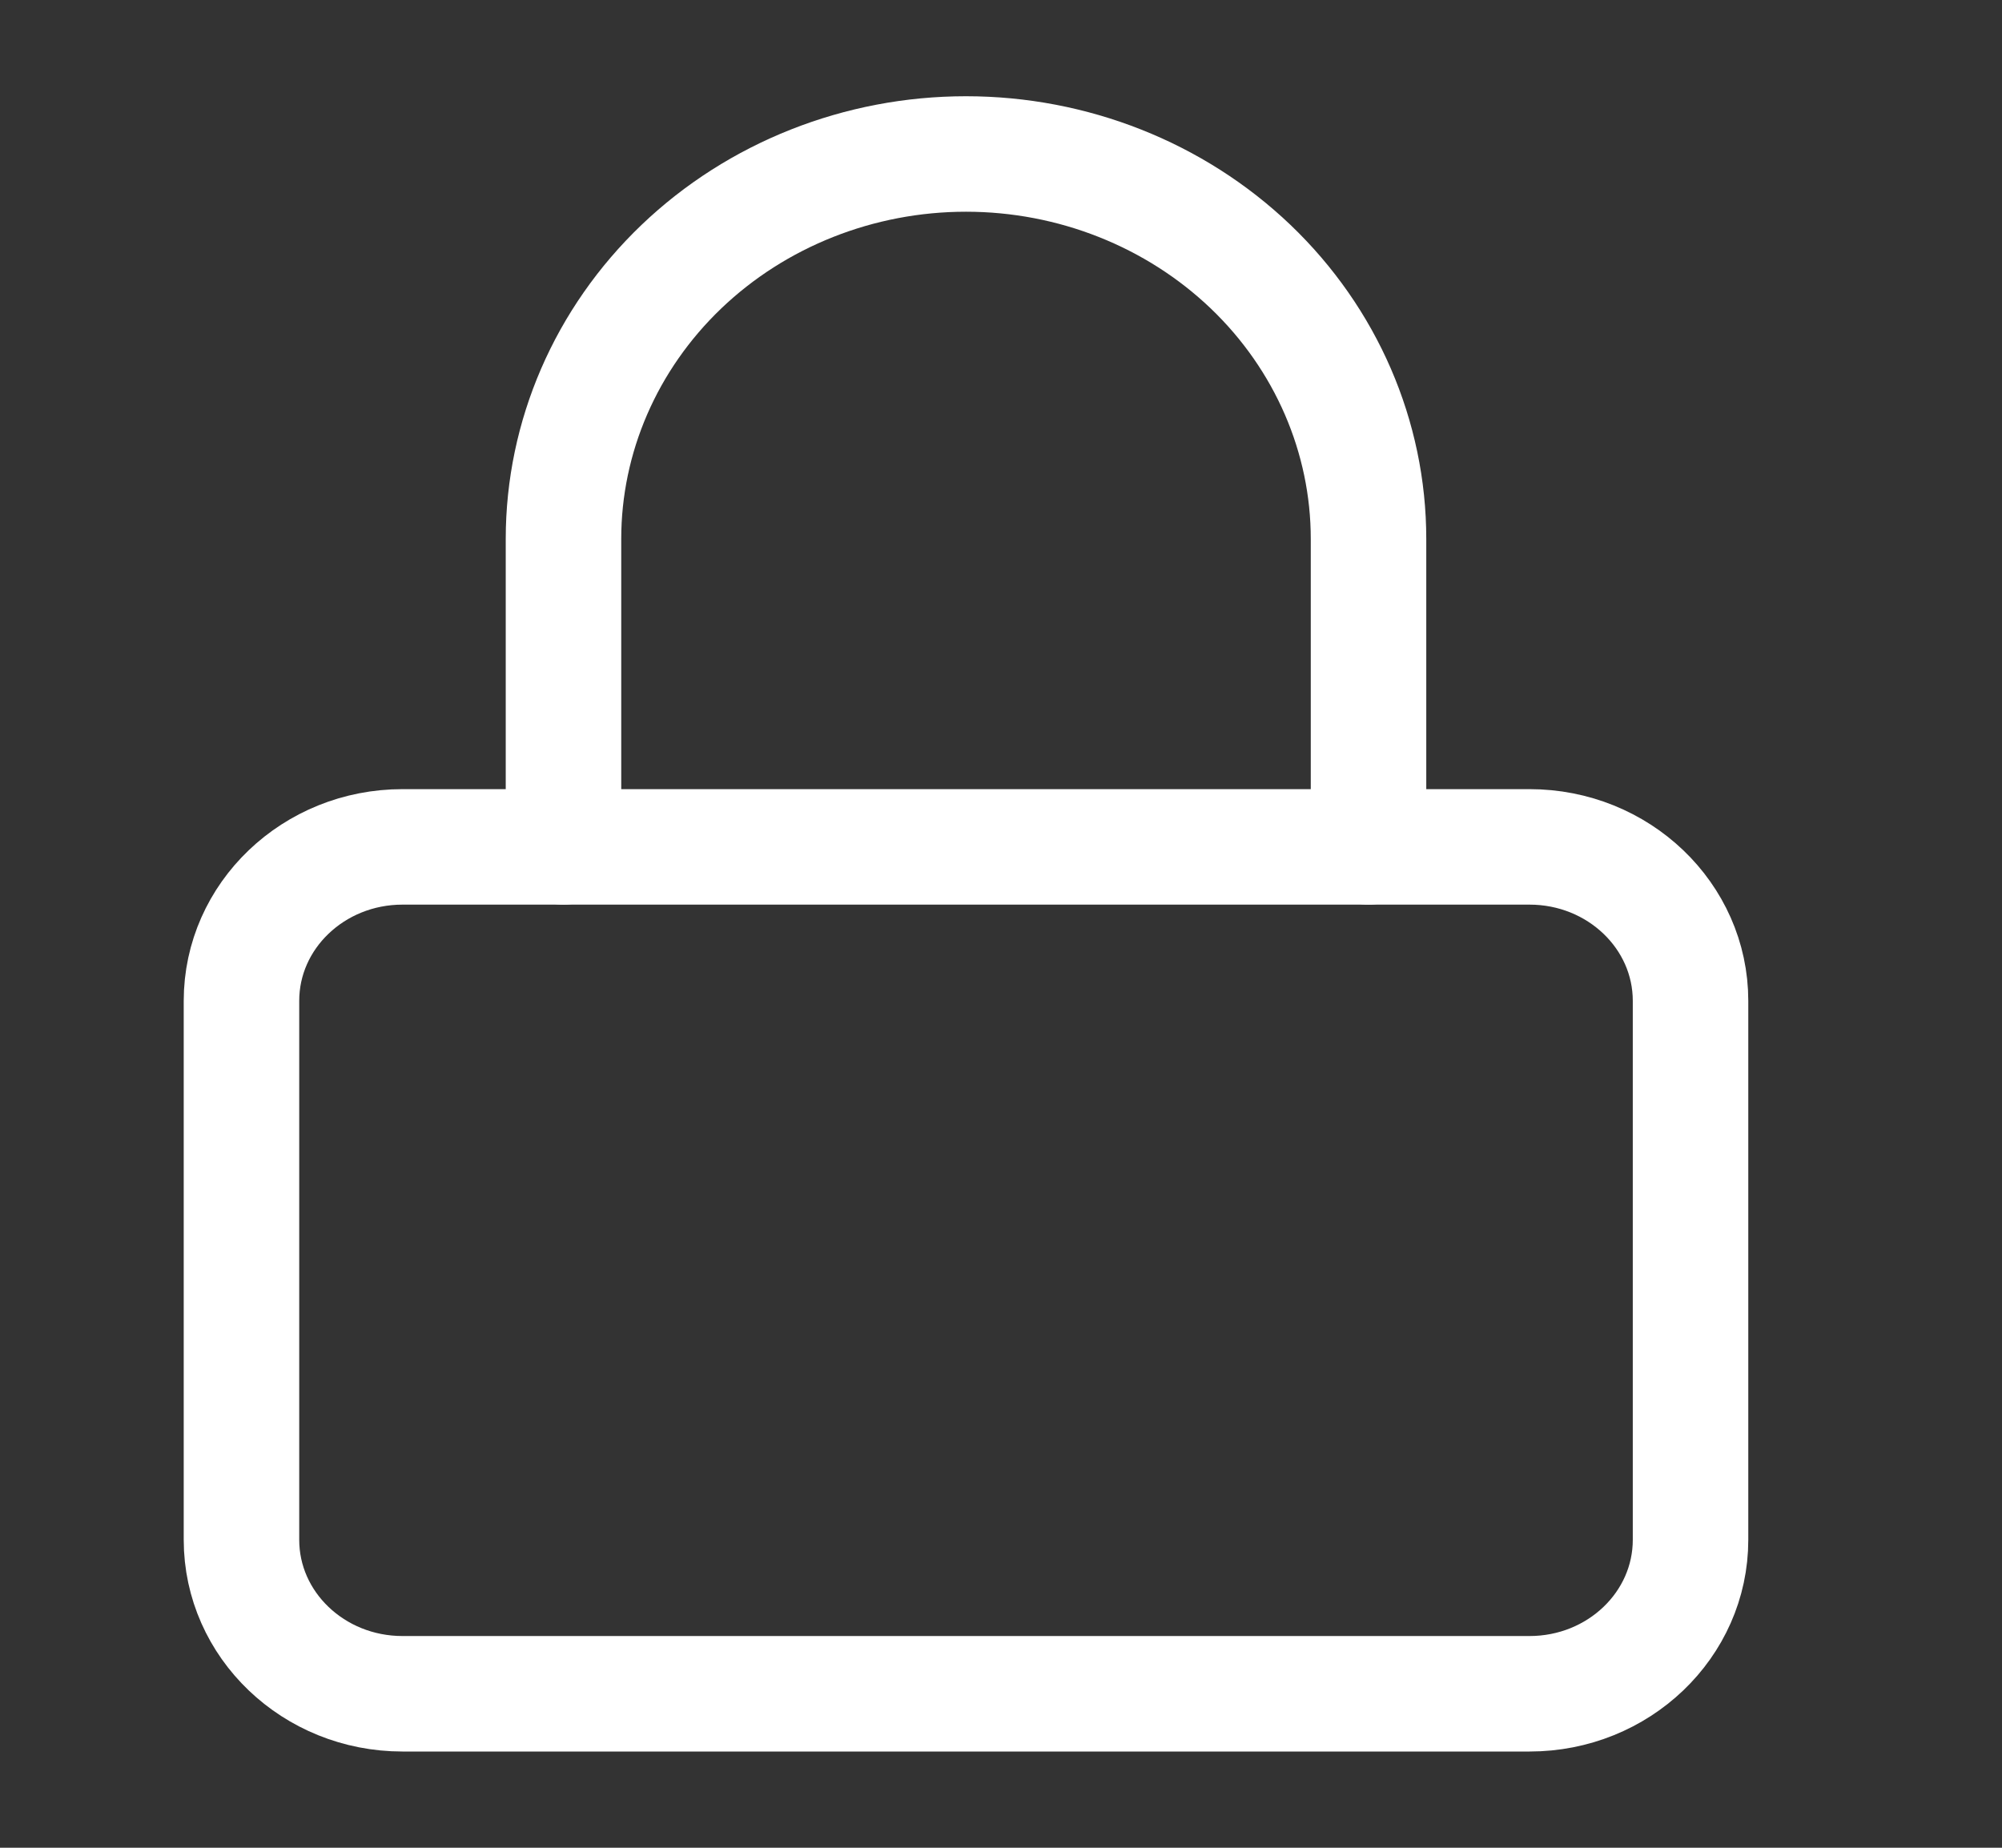 <svg width="26" height="24" viewBox="0 0 26 24" fill="none" xmlns="http://www.w3.org/2000/svg">
<rect x="0" y="0" width="26" height="24" fill="#333333" stroke="none"/>
<path d="M19.864 11H5.227C4.073 11 3.136 11.895 3.136 13V20C3.136 21.105 4.073 22 5.227 22H19.864C21.018 22 21.955 21.105 21.955 20V13C21.955 11.895 21.018 11 19.864 11Z" stroke="white" stroke-width="1.5" stroke-linecap="round" stroke-linejoin="round"/>
<path d="M7.318 11V7C7.318 5.674 7.869 4.402 8.849 3.464C9.829 2.527 11.159 2 12.545 2C13.932 2 15.261 2.527 16.242 3.464C17.222 4.402 17.773 5.674 17.773 7V11" stroke="white" stroke-width="1.5" stroke-linecap="round" stroke-linejoin="round"/>
</svg>

